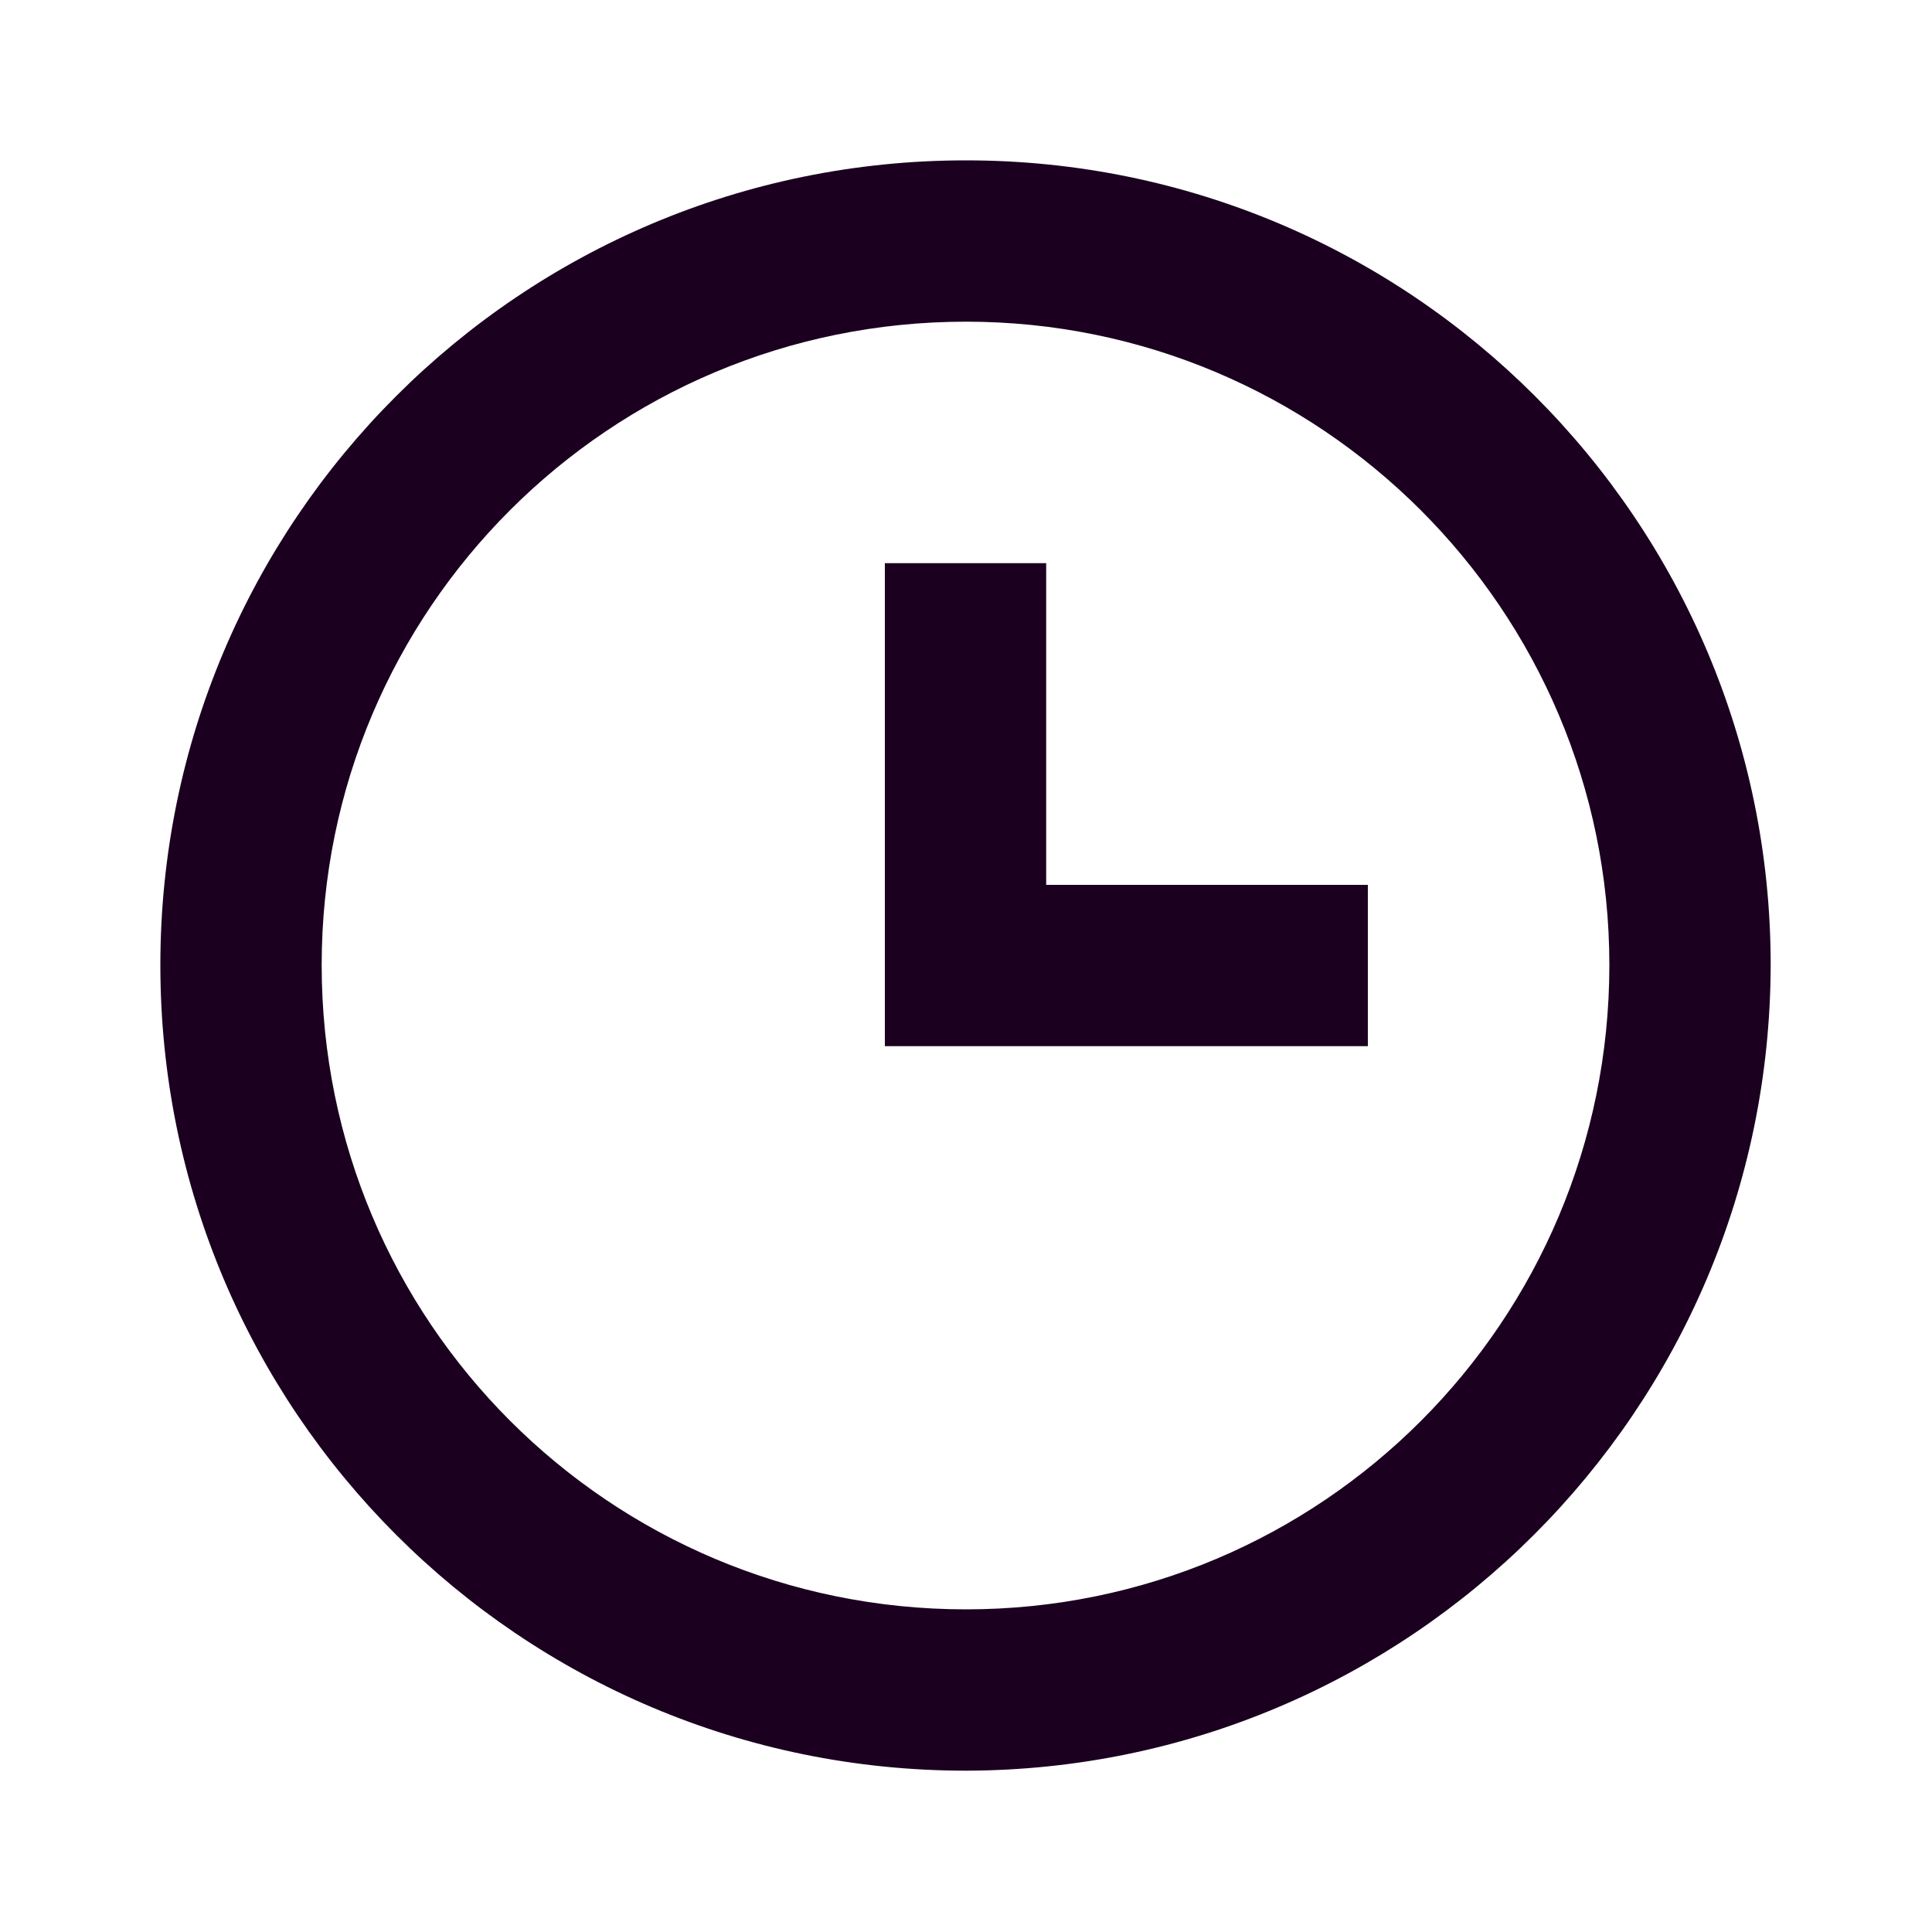<svg width="20" height="20" viewBox="0 0 20 20" fill="none" xmlns="http://www.w3.org/2000/svg" xmlns:xlink="http://www.w3.org/1999/xlink">
	<desc>
			Created with Pixso.
	</desc>
	<defs>
		<clipPath id="clip2692_10305">
			<rect id="basic / clock" rx="-0.5" width="19" height="19" transform="translate(0.5 0.5)" fill="white" fill-opacity="0"/>
		</clipPath>
	</defs>
	<g clip-path="url(#clip2692_10305)">
		<path id="coolicon" d="M10 18.33C5.39 18.33 1.66 14.6 1.66 9.99C1.66 5.39 5.39 1.66 10 1.66C14.6 1.66 18.33 5.39 18.33 9.99C18.32 14.6 14.59 18.32 10 18.33ZM10 3.33C6.31 3.33 3.33 6.31 3.33 9.99C3.33 13.68 6.31 16.66 10 16.66C13.68 16.66 16.66 13.68 16.66 9.99C16.66 6.31 13.67 3.33 10 3.33ZM14.16 10.83L9.16 10.83L9.16 5.83L10.83 5.83L10.83 9.16L14.16 9.16L14.16 10.83Z" fill="#1B0020" fill-opacity="1" fill-rule="nonzero"/>
	</g>
</svg>
